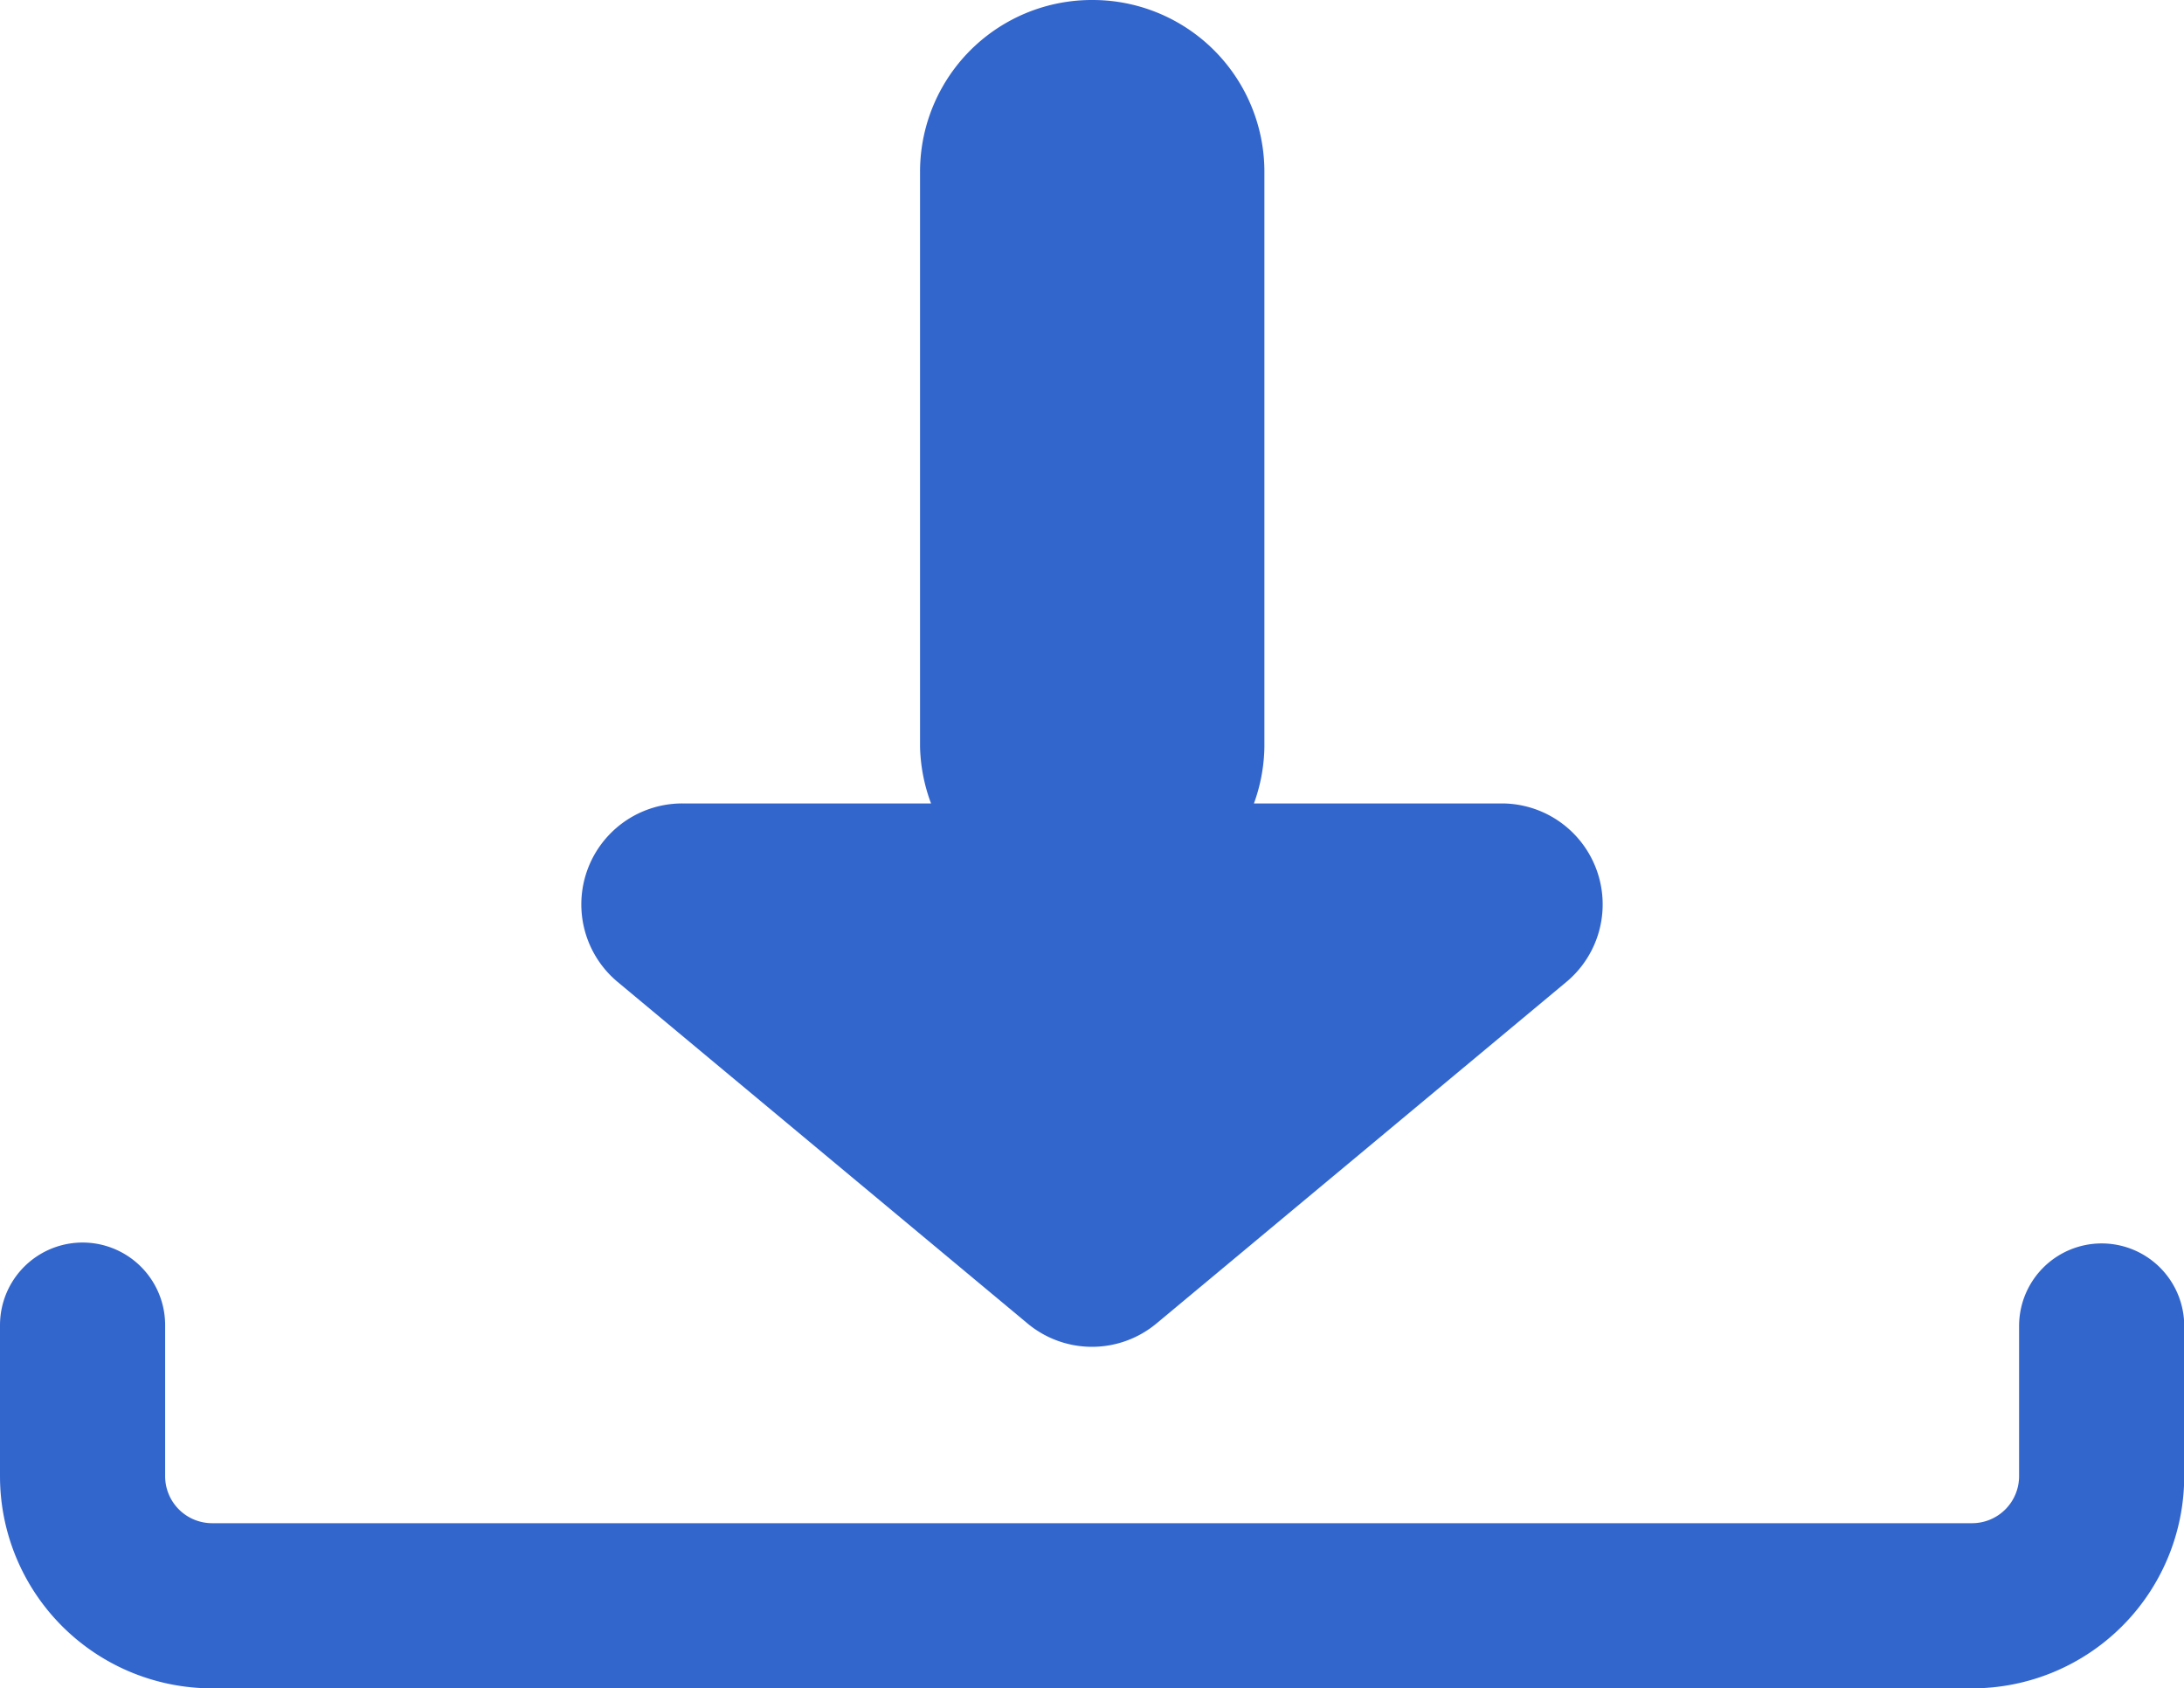 <svg xmlns="http://www.w3.org/2000/svg" width="19.838" height="15.334" viewBox="0 0 19.838 15.334">
  <g id="descargar" transform="translate(0.75)">
    <path id="Trazado_30" data-name="Trazado 30" d="M592.6,565.055v1.364a1.177,1.177,0,0,1-1.178,1.177H575.438a1.177,1.177,0,0,1-1.178-1.177v-1.372" transform="translate(-574.26 -553.012)" fill="none" stroke="#36c" stroke-linecap="round" stroke-miterlimit="10" stroke-width="1.5"/>
    <path id="Trazado_31" data-name="Trazado 31" d="M579.121,561.931l3.721,3.1a.915.915,0,0,0,1.174,0l3.721-3.1a.917.917,0,0,0-.587-1.622H584.9a1.565,1.565,0,0,0,.095-.518v-5.219a1.56,1.56,0,0,0-1.561-1.56h-.006a1.56,1.56,0,0,0-1.561,1.56v5.219a1.565,1.565,0,0,0,.1.518h-2.252A.917.917,0,0,0,579.121,561.931Z" transform="translate(-574.26 -553.012)" fill="#36c"/>
  </g>
</svg>
